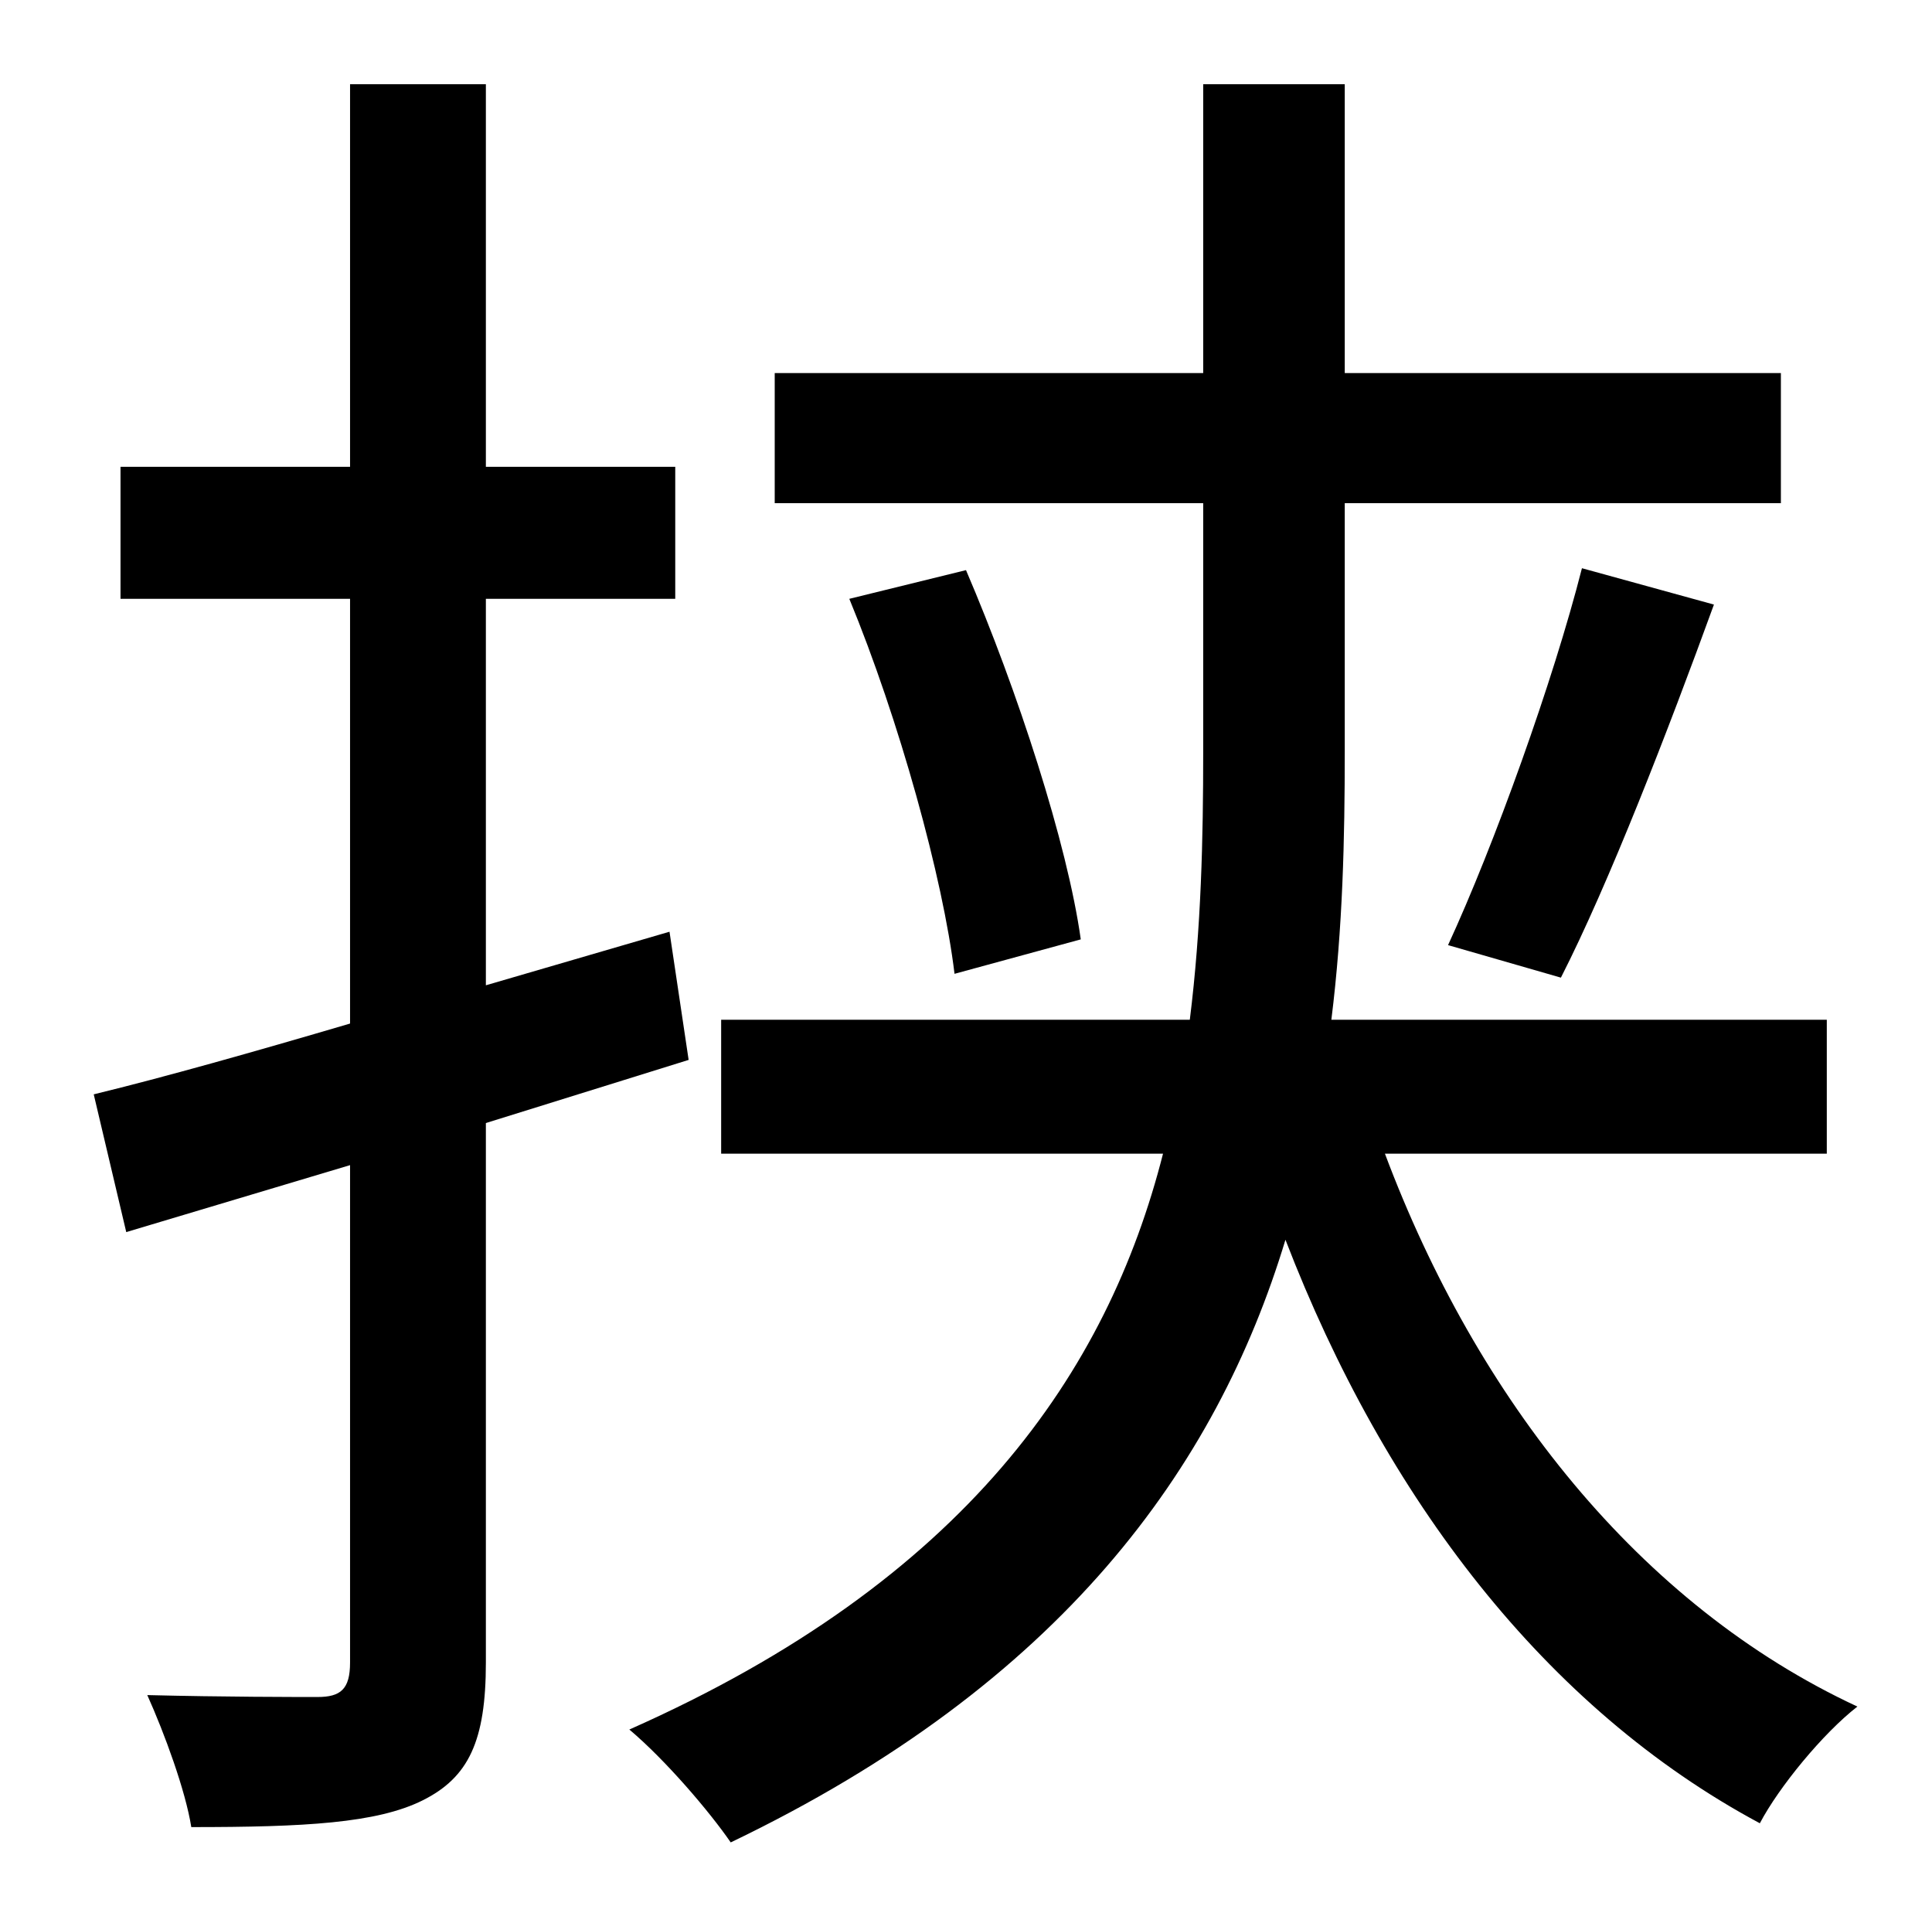 <?xml version="1.0" standalone="no"?>
<!DOCTYPE svg PUBLIC "-//W3C//DTD SVG 1.1//EN" "http://www.w3.org/Graphics/SVG/1.1/DTD/svg11.dtd" >
<svg xmlns="http://www.w3.org/2000/svg" xmlns:xlink="http://www.w3.org/1999/xlink" version="1.1" viewBox="-10 0 1010 1000">
   <path fill="currentColor"
d="M350 554l-106 33v282c0 41 -9 60 -33 72s-62 14 -121 14c-3 -19 -14 -49 -23 -69c40 1 78 1 89 1c12 0 17 -4 17 -18v-260l-117 35l-17 -72c37 -9 83 -22 134 -37v-222h-120v-69h120v-200h71v200h99v69h-99v202l96 -28zM945 603h-231c48 128 133 236 247 289
c-18 14 -41 42 -51 61c-112 -60 -196 -170 -248 -305c-36 119 -117 232 -290 315c-11 -16 -34 -43 -53 -59c176 -78 250 -187 279 -301h-231v-70h245c6 -48 7 -95 7 -140v-130h-224v-68h224v-151h74v151h228v68h-228v130c0 45 -1 92 -7 140h259v70zM434 313l61 -15
c27 63 53 143 60 193l-66 18c-6 -50 -29 -133 -55 -196zM806 511l-59 -17c24 -52 55 -138 70 -197l69 19c-24 66 -55 146 -80 195z" />
</svg>
